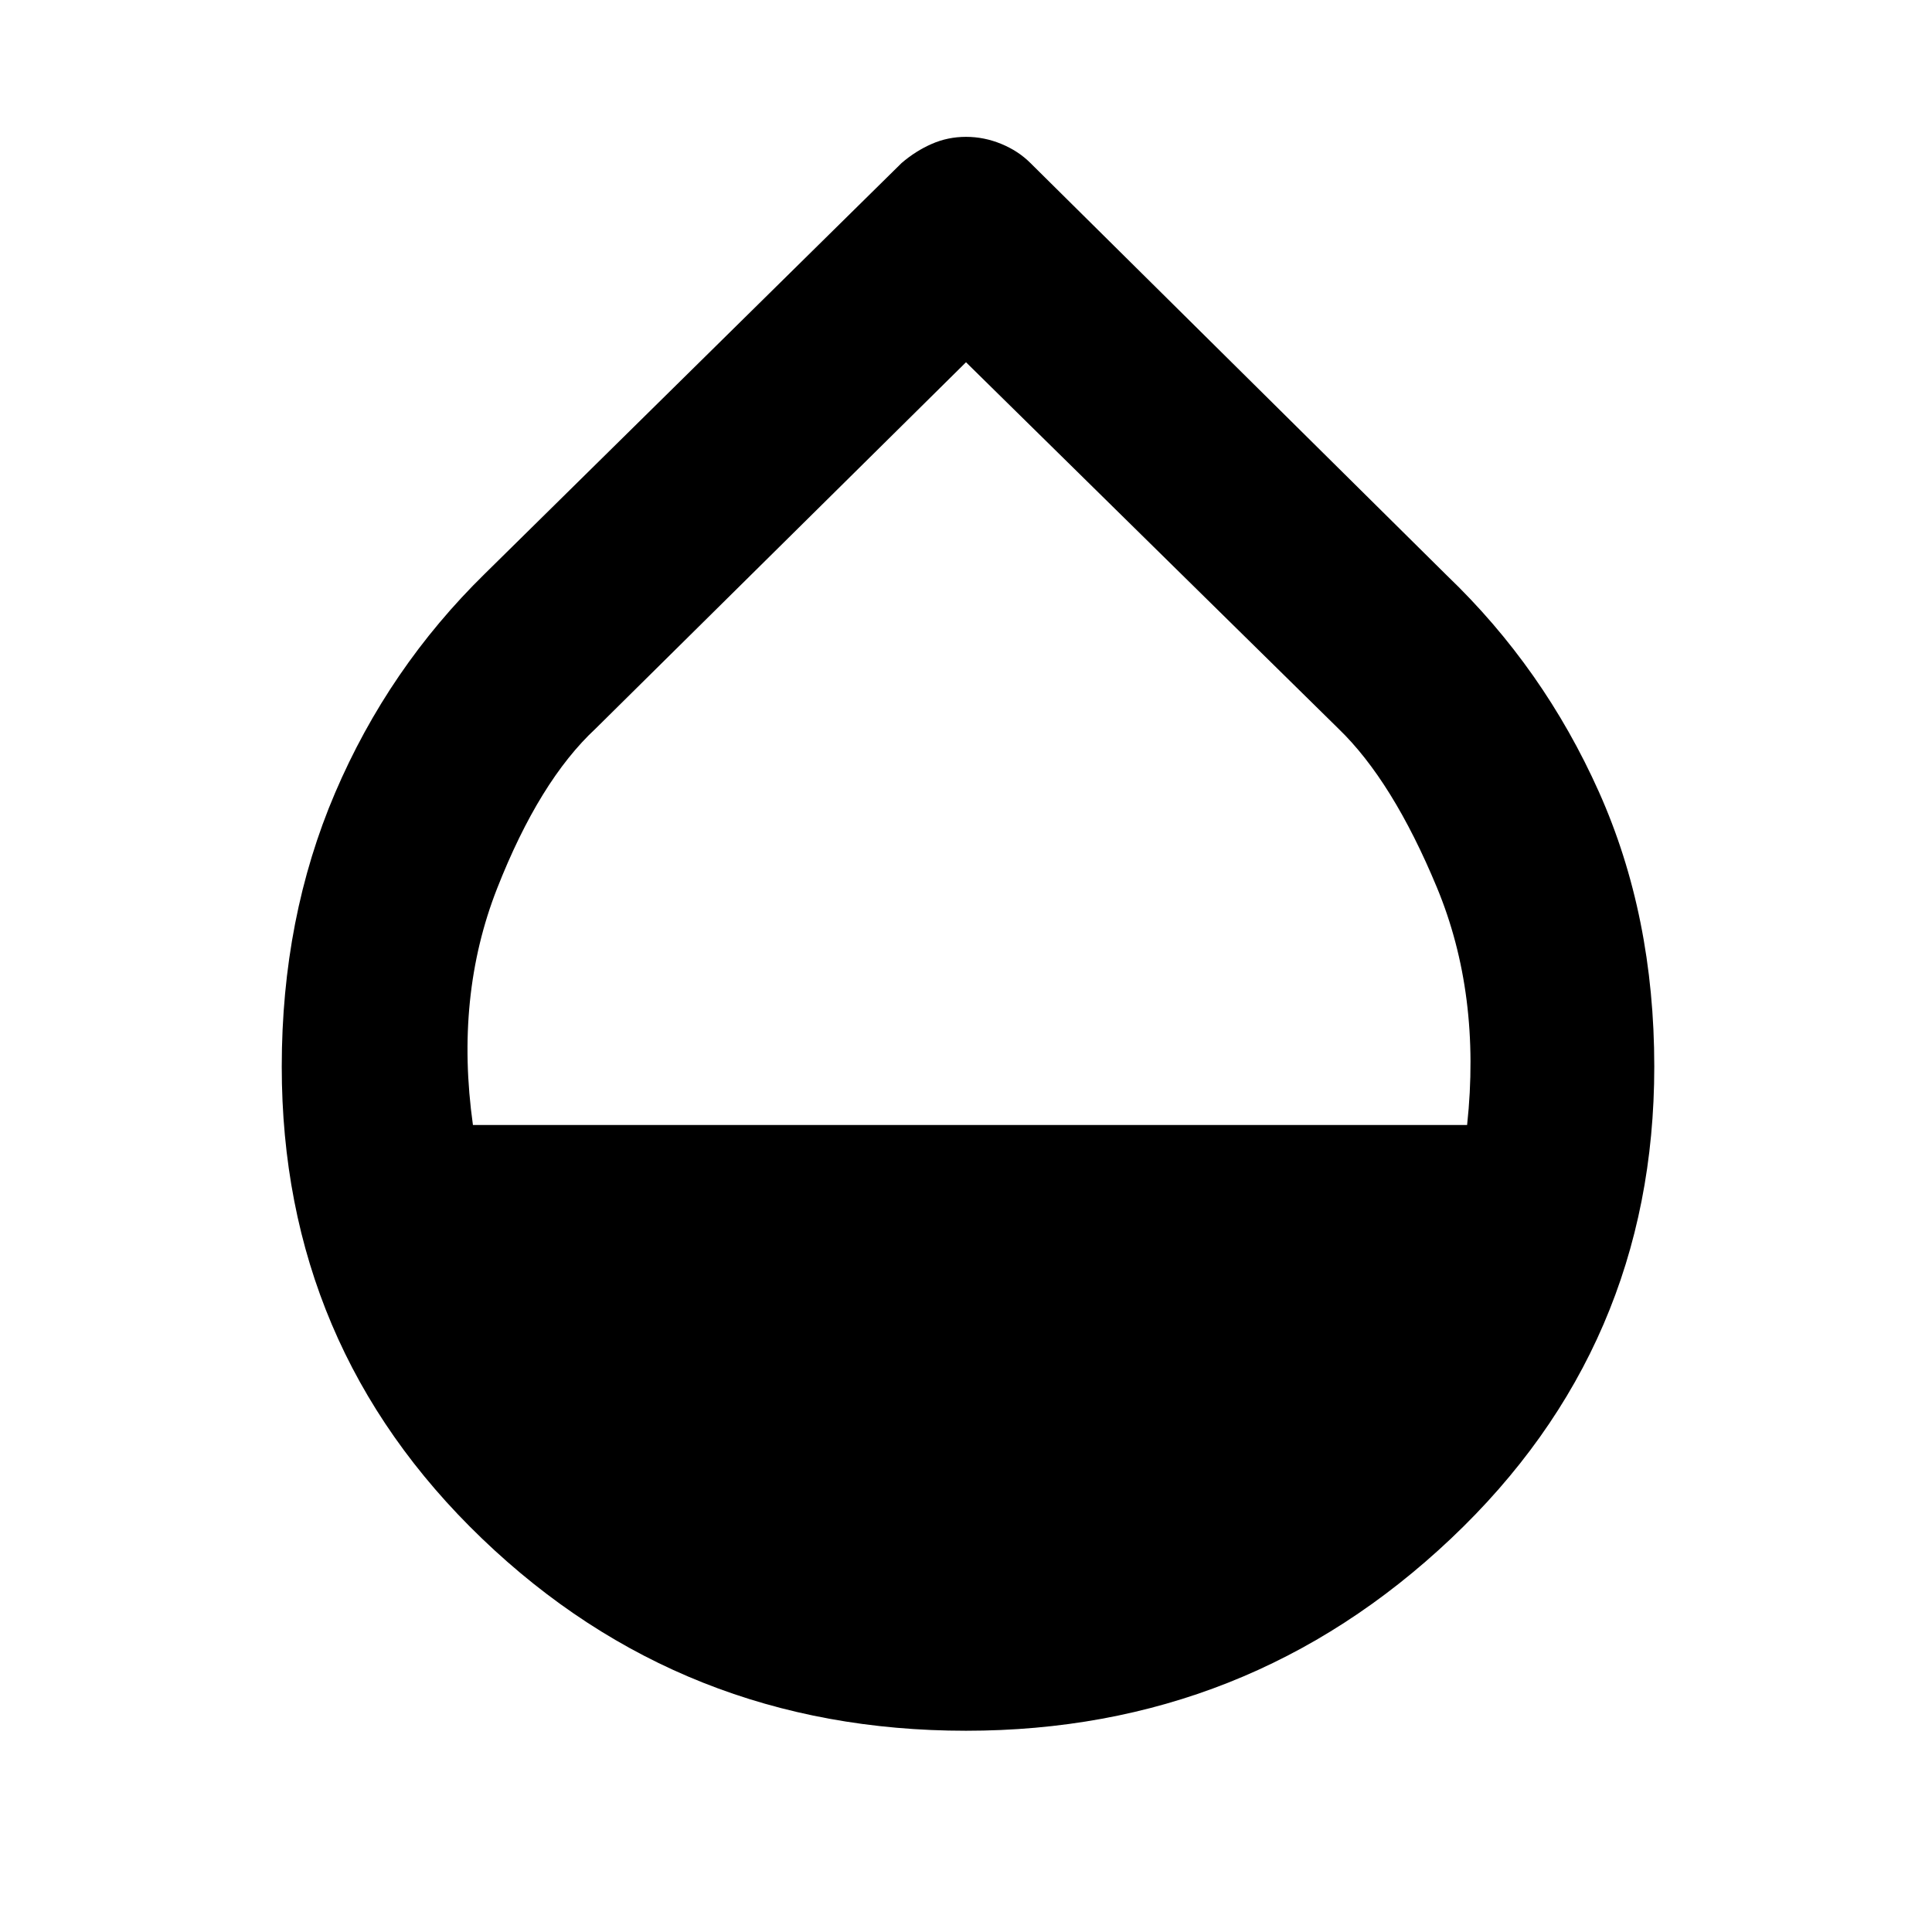 <svg xmlns="http://www.w3.org/2000/svg" height="48" width="48"><path d="M24 43q-7.05 0-12.025-4.775Q7 33.45 7 26.5q0-3.7 1.325-6.8 1.325-3.1 3.725-5.45L22.4 4.05q.35-.3.75-.475T24 3.4q.45 0 .875.175t.725.475L35.95 14.3q2.4 2.3 3.775 5.375T41.1 26.5q0 6.95-5.05 11.725Q31 43 24 43ZM11.75 27.95h24.7q.35-3.25-.75-5.9-1.1-2.65-2.45-3.95L24 9l-9.2 9.1q-1.4 1.3-2.45 3.975-1.05 2.675-.6 5.875Z"/></svg>